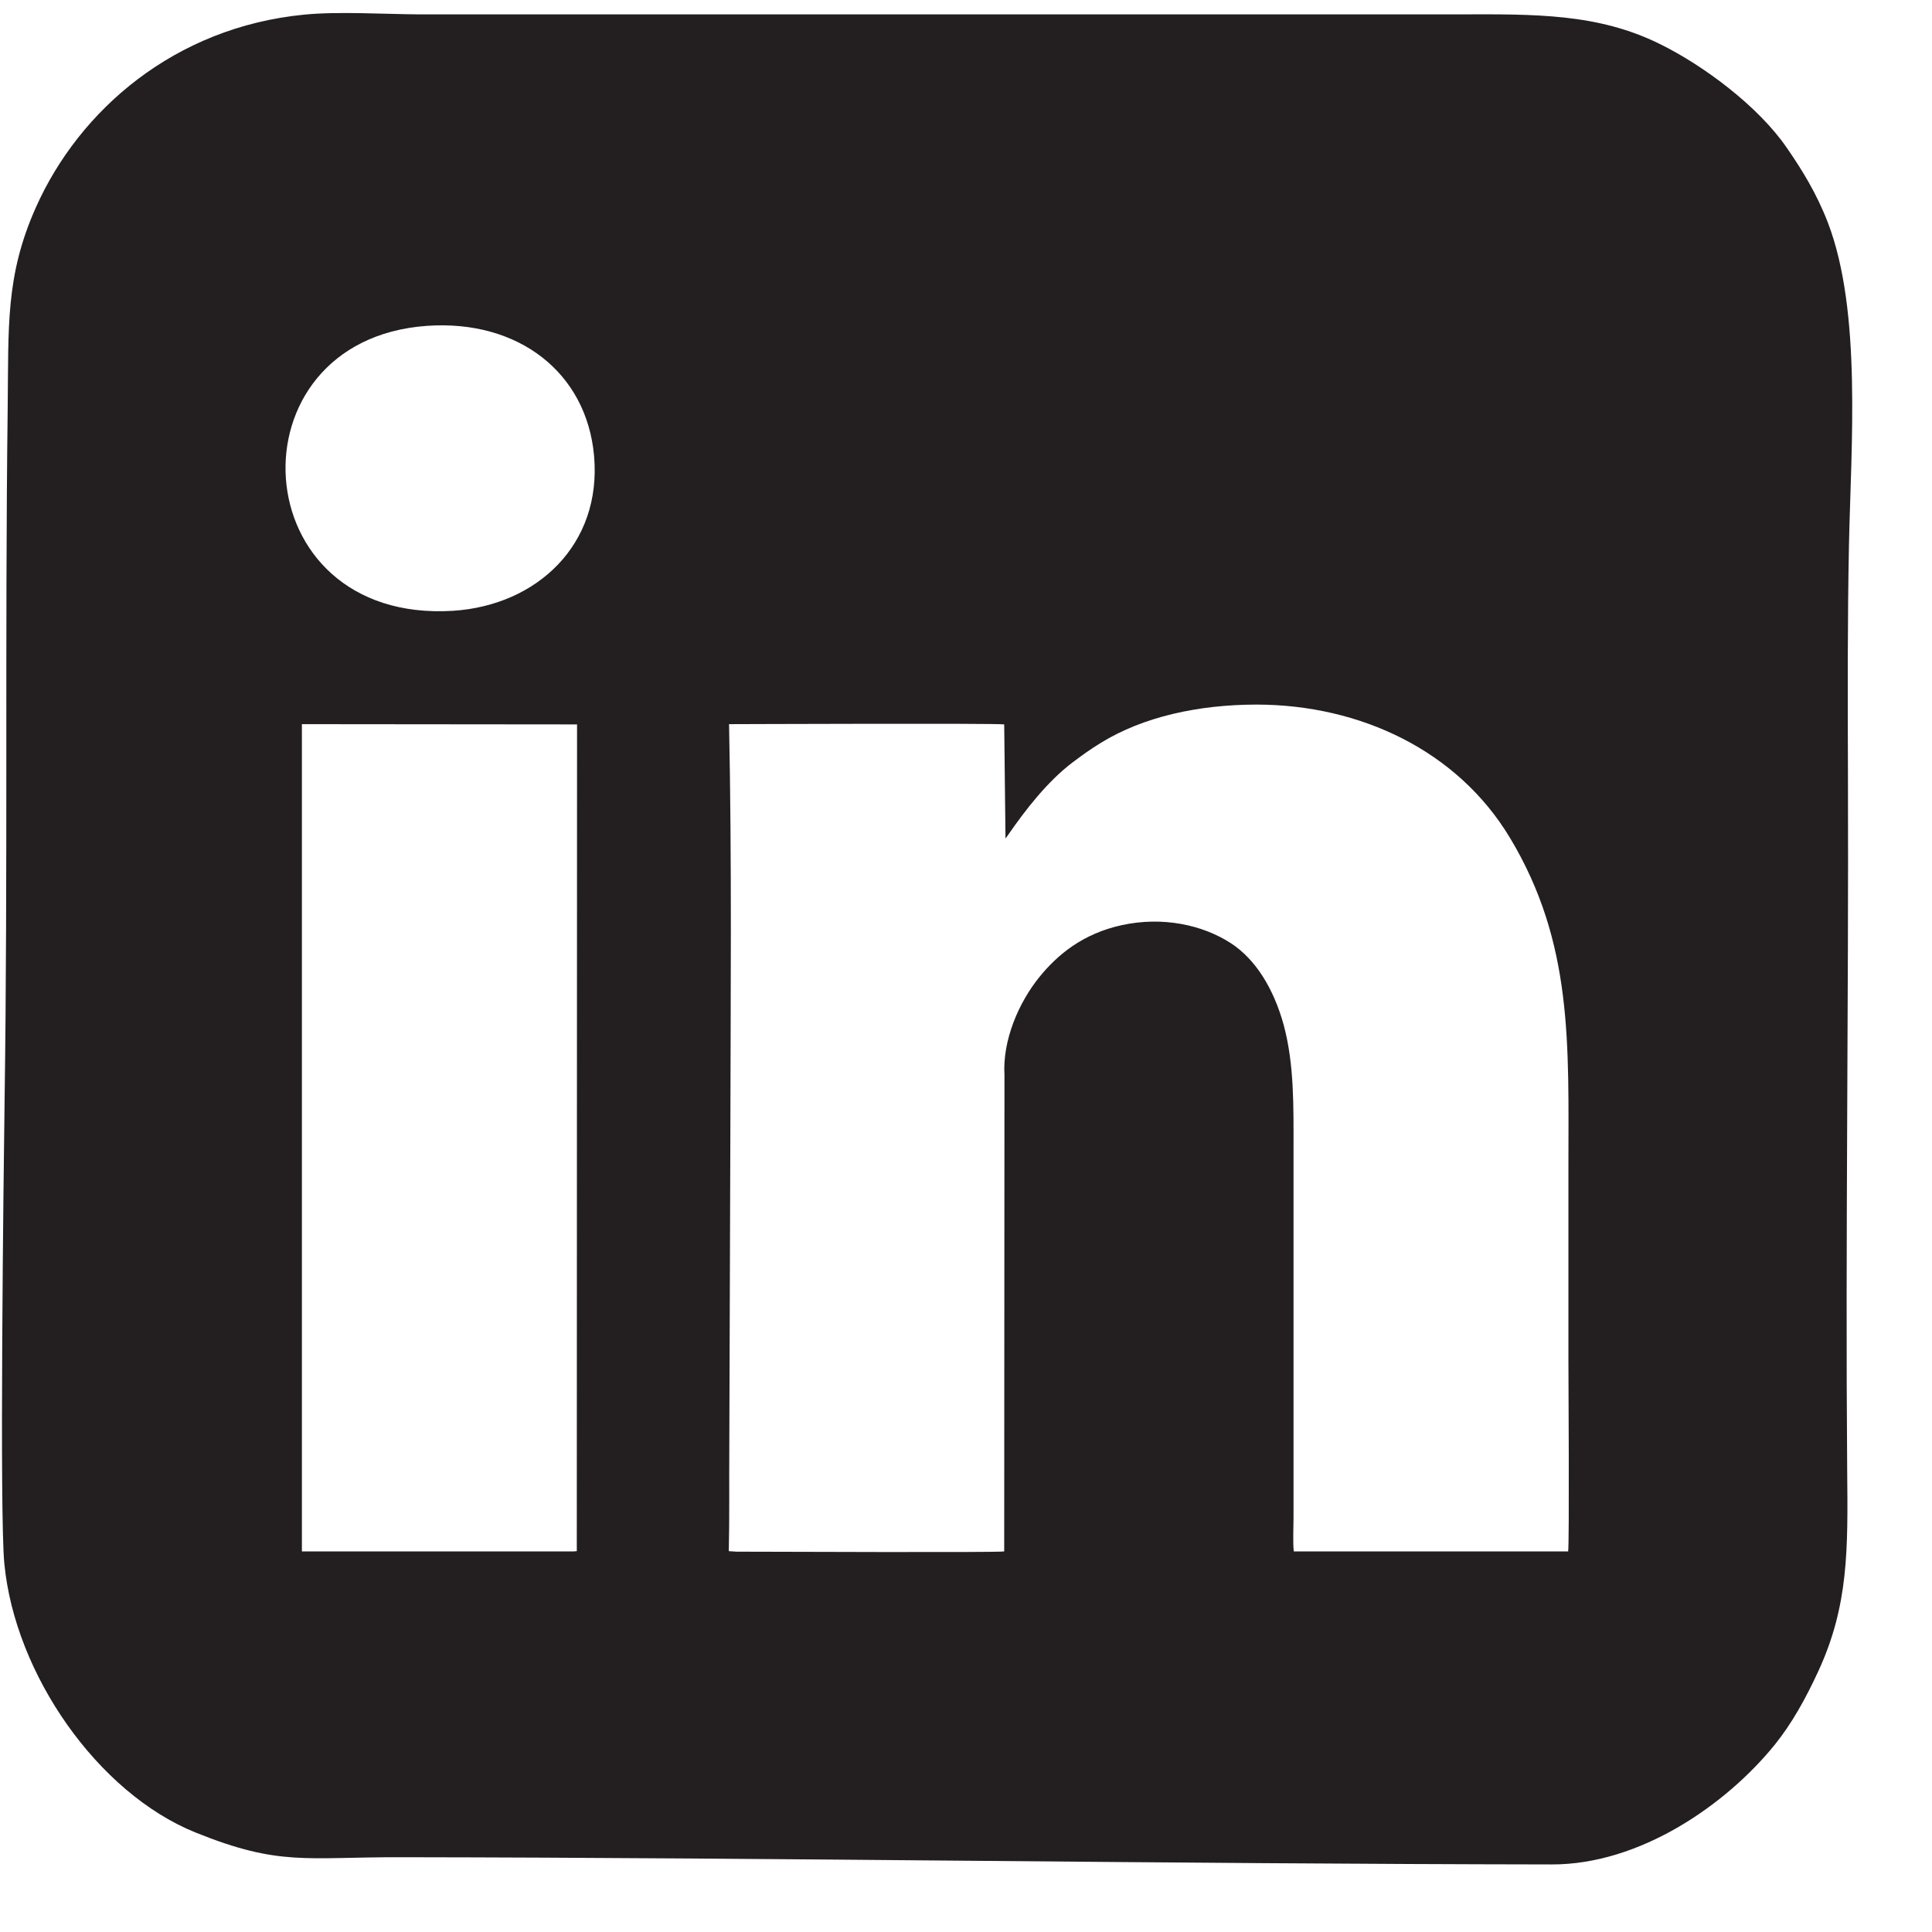 <?xml version="1.0" encoding="UTF-8" standalone="no"?>
<!DOCTYPE svg PUBLIC "-//W3C//DTD SVG 1.1//EN" "http://www.w3.org/Graphics/SVG/1.1/DTD/svg11.dtd">
<svg width="100%" height="100%" viewBox="0 0 20 20" version="1.1" xmlns="http://www.w3.org/2000/svg" xmlns:xlink="http://www.w3.org/1999/xlink" xml:space="preserve" xmlns:serif="http://www.serif.com/" style="fill-rule:evenodd;clip-rule:evenodd;stroke-linejoin:round;stroke-miterlimit:2;">
    <g transform="matrix(1,0,0,1,-164.117,-1100.13)">
        <g transform="matrix(2.667,0,0,2.667,0,0)">
            <g transform="matrix(1,0,0,1,0,256.283)">
                <path d="M62.717,156.271C62.213,156.32 61.844,156.642 61.676,157.018C61.556,157.286 61.57,157.485 61.566,157.798C61.555,158.69 61.567,159.589 61.554,160.487C61.55,160.776 61.534,162.09 61.553,162.283C61.594,162.713 61.916,163.174 62.295,163.327C62.622,163.459 62.721,163.422 63.095,163.423C64.584,163.425 66.072,163.449 67.559,163.451C67.902,163.452 68.237,163.219 68.426,162.985C68.491,162.904 68.543,162.811 68.594,162.701C68.712,162.445 68.709,162.228 68.706,161.92C68.699,161.019 68.712,160.118 68.709,159.219C68.708,158.925 68.707,158.623 68.713,158.328C68.721,157.942 68.763,157.422 68.631,157.078C68.587,156.964 68.53,156.872 68.471,156.787C68.362,156.628 68.15,156.469 67.979,156.385C67.738,156.266 67.496,156.269 67.195,156.27L63.161,156.27C63.024,156.269 62.848,156.258 62.717,156.271ZM62.708,162.236L62.719,162.236L63.763,162.236L63.775,162.235L63.776,159.026L62.708,159.025L62.708,162.236ZM63.193,157.479C62.419,157.534 62.474,158.636 63.295,158.585C63.62,158.564 63.873,158.328 63.842,157.983C63.813,157.661 63.549,157.454 63.193,157.479ZM64.365,162.235L64.395,162.237C64.529,162.237 65.411,162.241 65.434,162.236L65.435,160.388C65.427,160.252 65.49,160.106 65.571,160.006C65.641,159.92 65.739,159.838 65.891,159.805C66.048,159.771 66.203,159.803 66.315,159.876C66.408,159.937 66.479,160.048 66.519,160.193C66.56,160.347 66.557,160.507 66.557,160.673L66.557,162.105C66.557,162.142 66.554,162.201 66.558,162.236L67.623,162.236C67.628,162.198 67.624,161.545 67.624,161.489L67.624,160.738C67.624,160.269 67.643,159.875 67.397,159.466C67.193,159.127 66.816,158.95 66.415,158.949C66.186,158.949 65.973,158.997 65.81,159.097C65.769,159.122 65.736,159.146 65.7,159.173C65.602,159.247 65.516,159.358 65.447,159.458C65.445,159.46 65.444,159.463 65.442,159.465C65.442,159.466 65.44,159.468 65.439,159.468L65.434,159.026C65.412,159.021 64.386,159.025 64.366,159.025C64.377,159.557 64.372,160.094 64.371,160.627L64.367,161.83C64.366,161.964 64.368,162.101 64.365,162.235" style="fill:rgb(35,31,32);"/>
            </g>
        </g>
    </g>
</svg>
